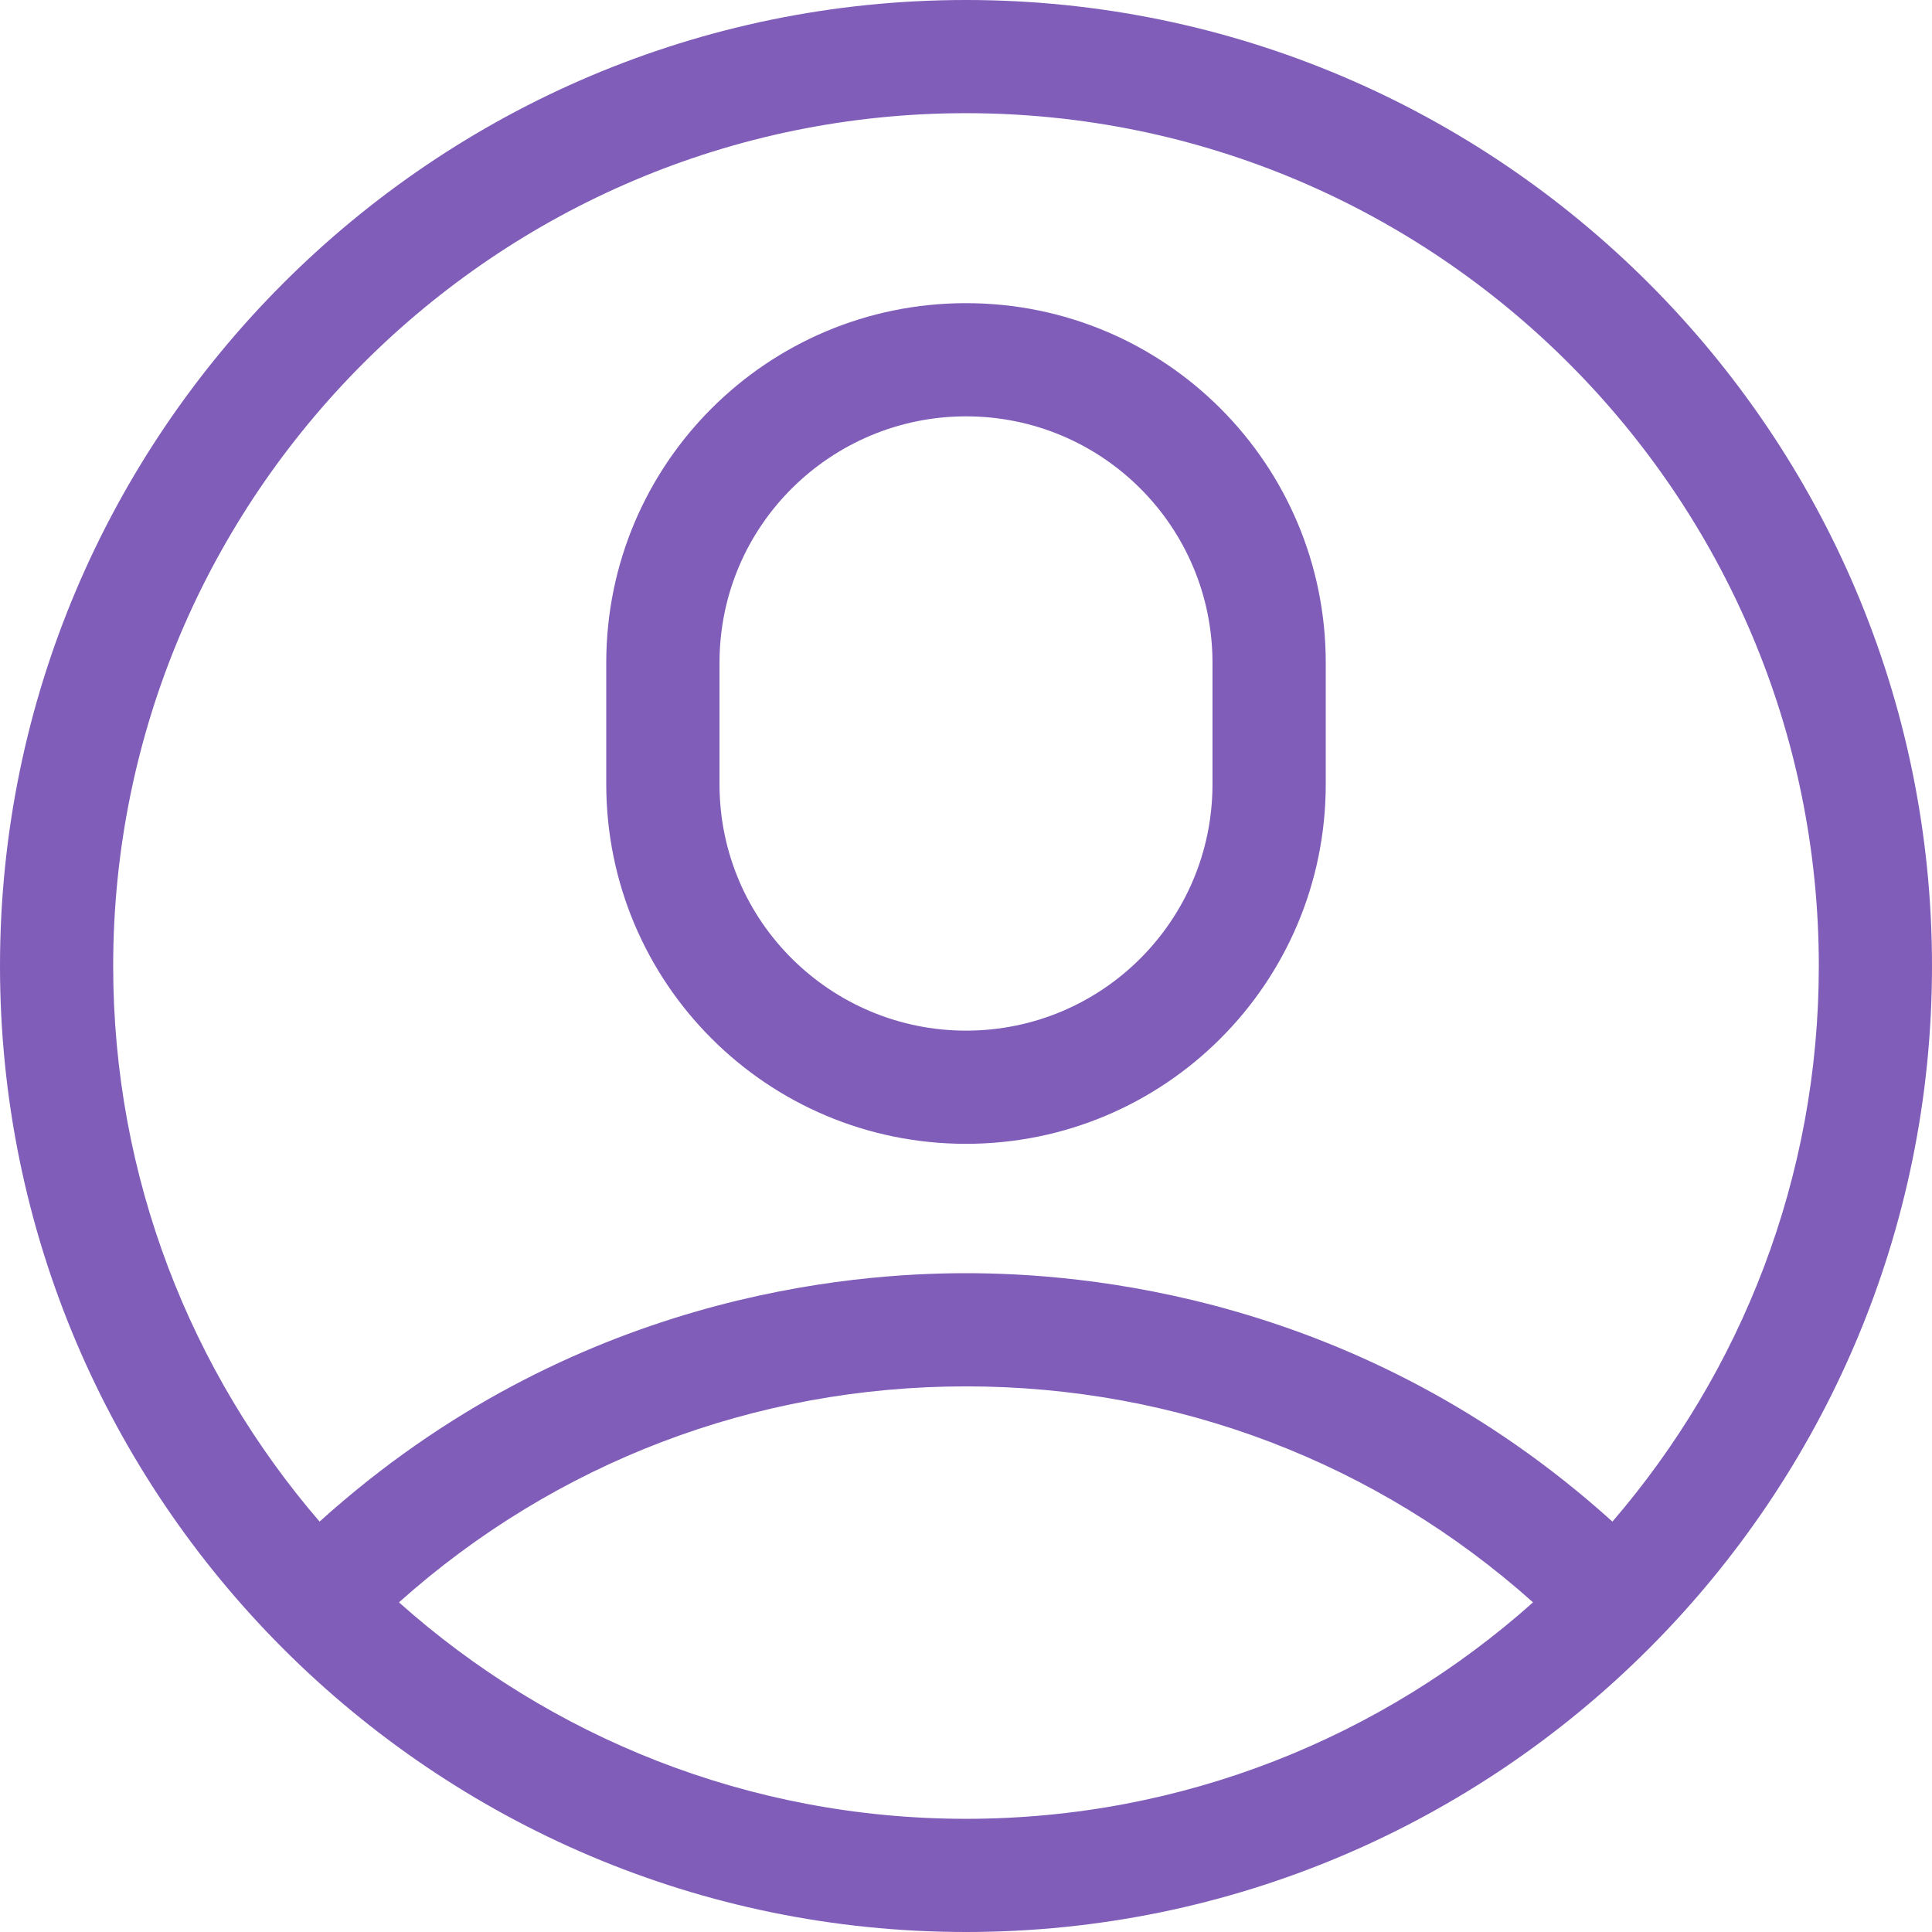 <svg width="24" height="24" viewBox="0 0 24 24" fill="none" xmlns="http://www.w3.org/2000/svg">
<path d="M12 0C5.383 0 0 5.383 0 12C0 18.617 5.383 24 12 24C18.617 24 24 18.617 24 12C24 5.383 18.617 0 12 0ZM12 22.594C9.298 22.594 6.829 21.576 4.956 19.905C6.898 18.17 9.373 17.222 12 17.222C14.627 17.222 17.102 18.17 19.044 19.905C17.171 21.576 14.702 22.594 12 22.594ZM20.03 18.902C16.887 16.063 13.397 15.816 12 15.816C10.599 15.816 7.113 16.064 3.97 18.902C2.373 17.047 1.406 14.634 1.406 12C1.406 6.159 6.159 1.406 12 1.406C17.841 1.406 22.594 6.159 22.594 12C22.594 14.634 21.627 17.047 20.03 18.902V18.902Z" fill="#805DB9"/>
<path d="M12 3.766C9.532 3.766 7.531 5.762 7.531 8.234V9.741C7.531 12.208 9.528 14.209 12 14.209C14.468 14.209 16.469 12.213 16.469 9.741V8.234C16.469 5.766 14.472 3.766 12 3.766ZM15.062 9.741C15.062 11.432 13.694 12.803 12 12.803C10.336 12.803 8.938 11.459 8.938 9.741V8.234C8.938 6.516 10.336 5.172 12 5.172C13.691 5.172 15.062 6.54 15.062 8.234V9.741Z" fill="#805DB9"/>
</svg>
